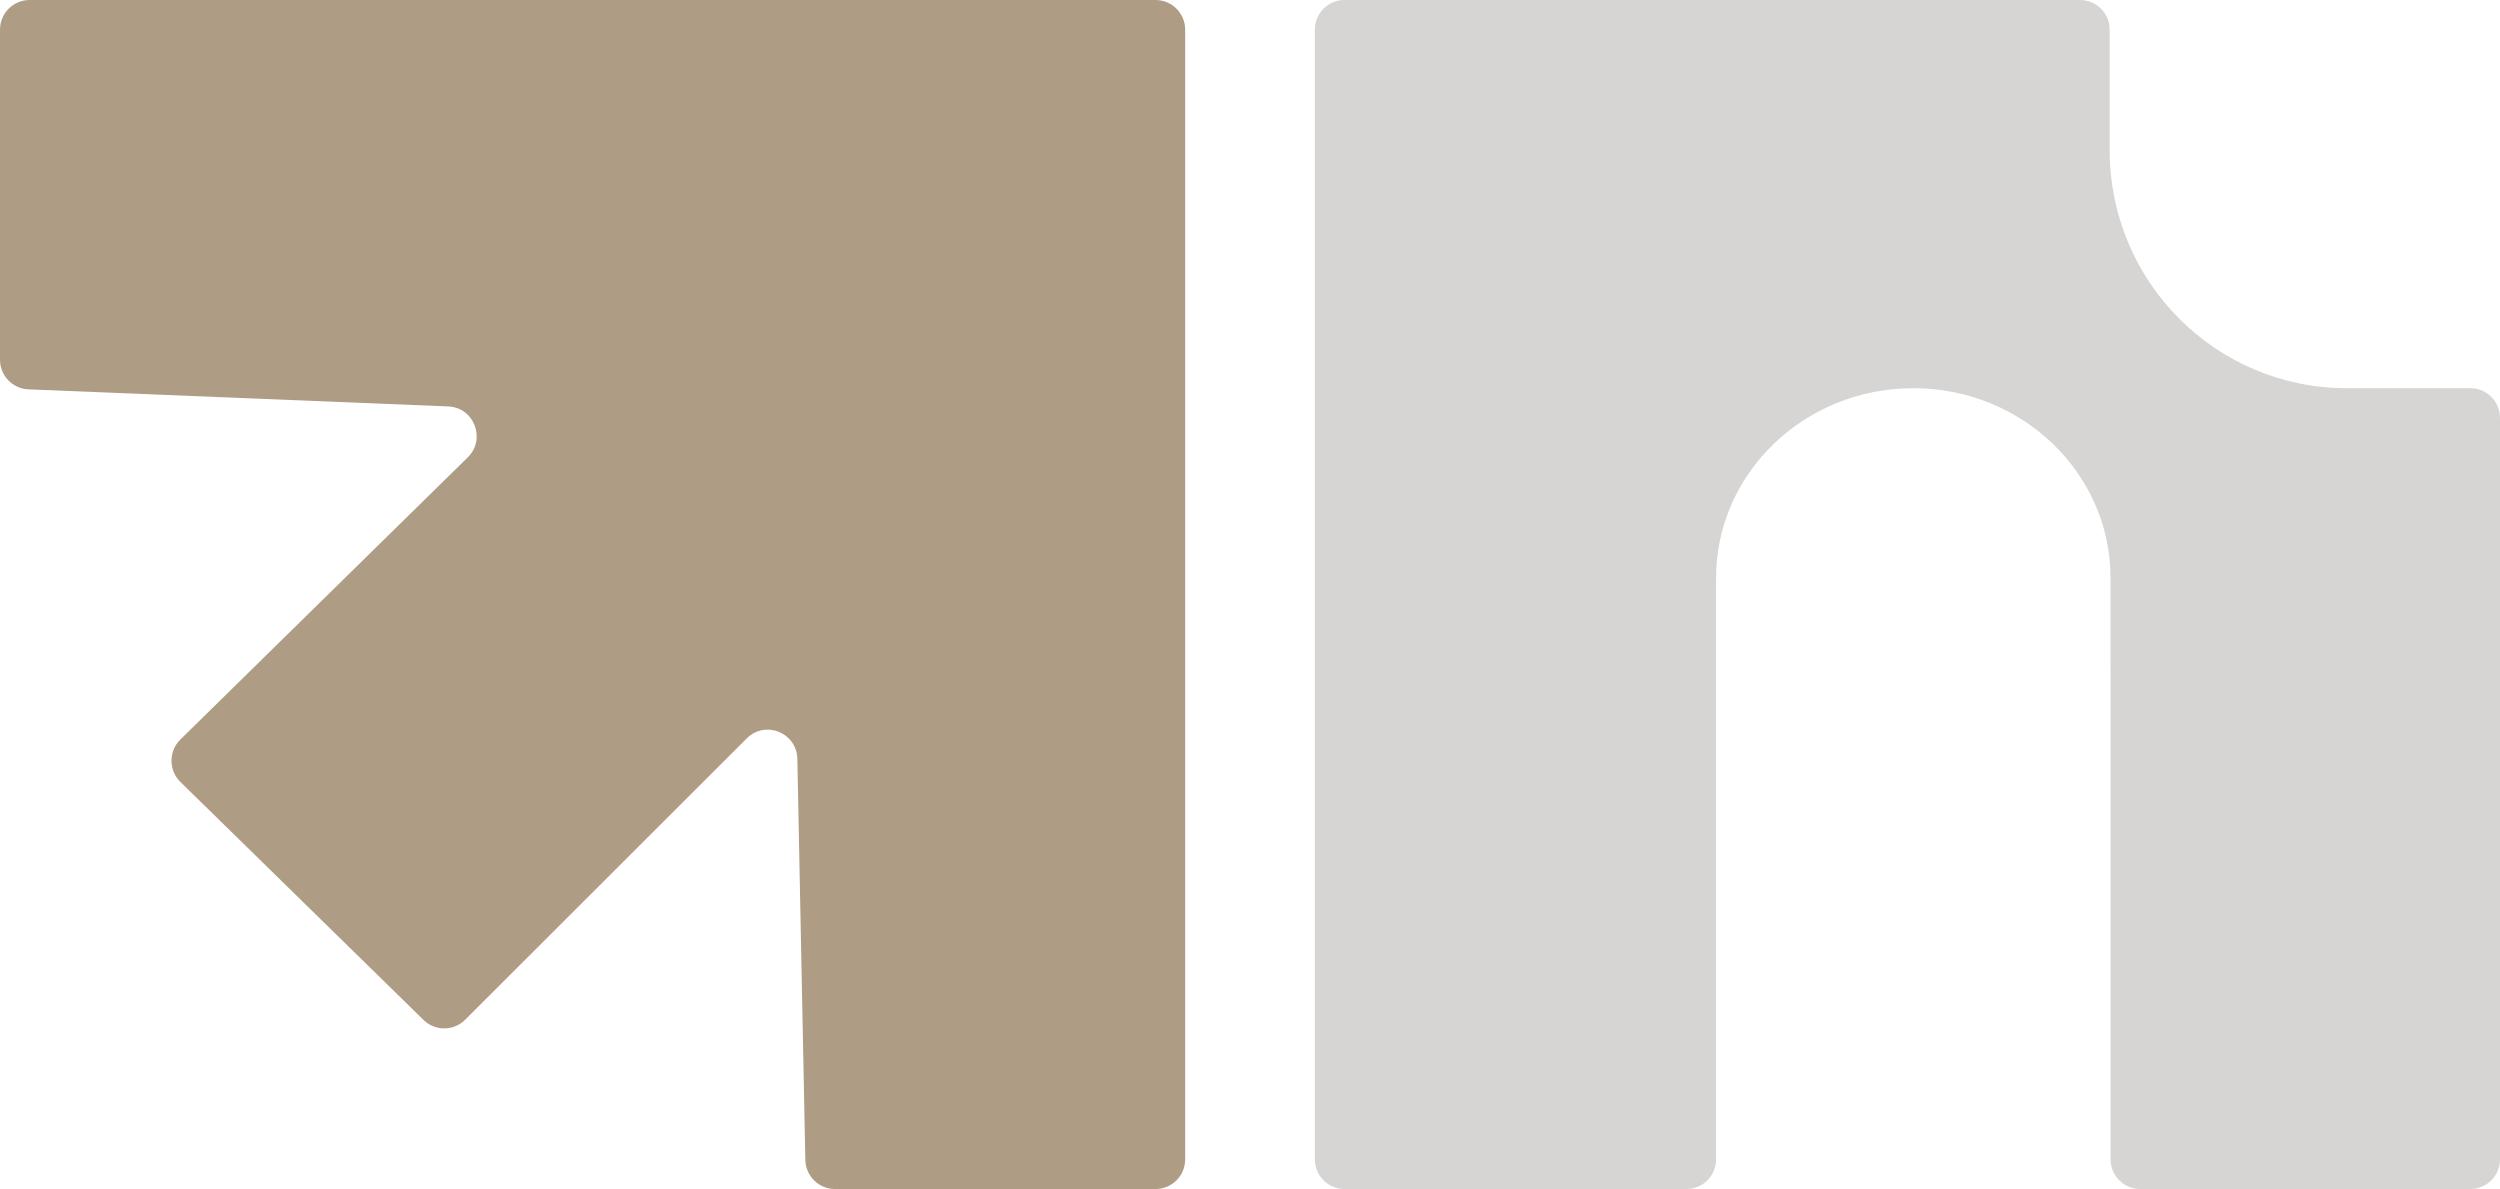 <svg width="82" height="39" viewBox="0 0 82 39" fill="none" xmlns="http://www.w3.org/2000/svg">
<path fill-rule="evenodd" clip-rule="evenodd" d="M15.342 15.002C15.951 14.404 15.553 13.365 14.702 13.331L0.932 12.771C0.411 12.749 2.15803e-06 12.319 2.05852e-06 11.796L0 0.975C-1.02433e-07 0.437 0.435 7.50859e-06 0.972 7.40374e-06L37.902 1.89841e-07C38.439 8.49955e-08 38.874 0.437 38.874 0.975L38.874 38.025C38.874 38.563 38.439 39 37.902 39H27.387C26.858 39 26.426 38.575 26.415 38.044L26.153 24.89C26.136 24.031 25.102 23.613 24.495 24.218L15.257 33.447C14.88 33.823 14.272 33.826 13.892 33.454L5.918 25.649C5.528 25.267 5.527 24.637 5.917 24.255L15.342 15.002Z" fill="#AE9C84"/>
<path d="M69.226 21.887L69.225 21.886V18.955C69.225 15.519 66.329 12.733 62.757 12.733C59.184 12.733 56.288 15.519 56.288 18.955V38.025C56.288 38.563 55.853 39 55.316 39H44.098C43.561 39 43.126 38.563 43.126 38.025V0.975C43.126 0.437 43.561 0 44.098 0H68.226C68.763 0 69.198 0.437 69.198 0.975V4.933C69.198 9.241 72.679 12.733 76.973 12.733H81.028C81.565 12.733 82 13.169 82 13.708V38.025C82 38.563 81.565 39 81.028 39H70.199C69.662 39 69.227 38.563 69.227 38.025V21.888L69.226 21.887Z" fill="#D7D4D4"/>
</svg>
